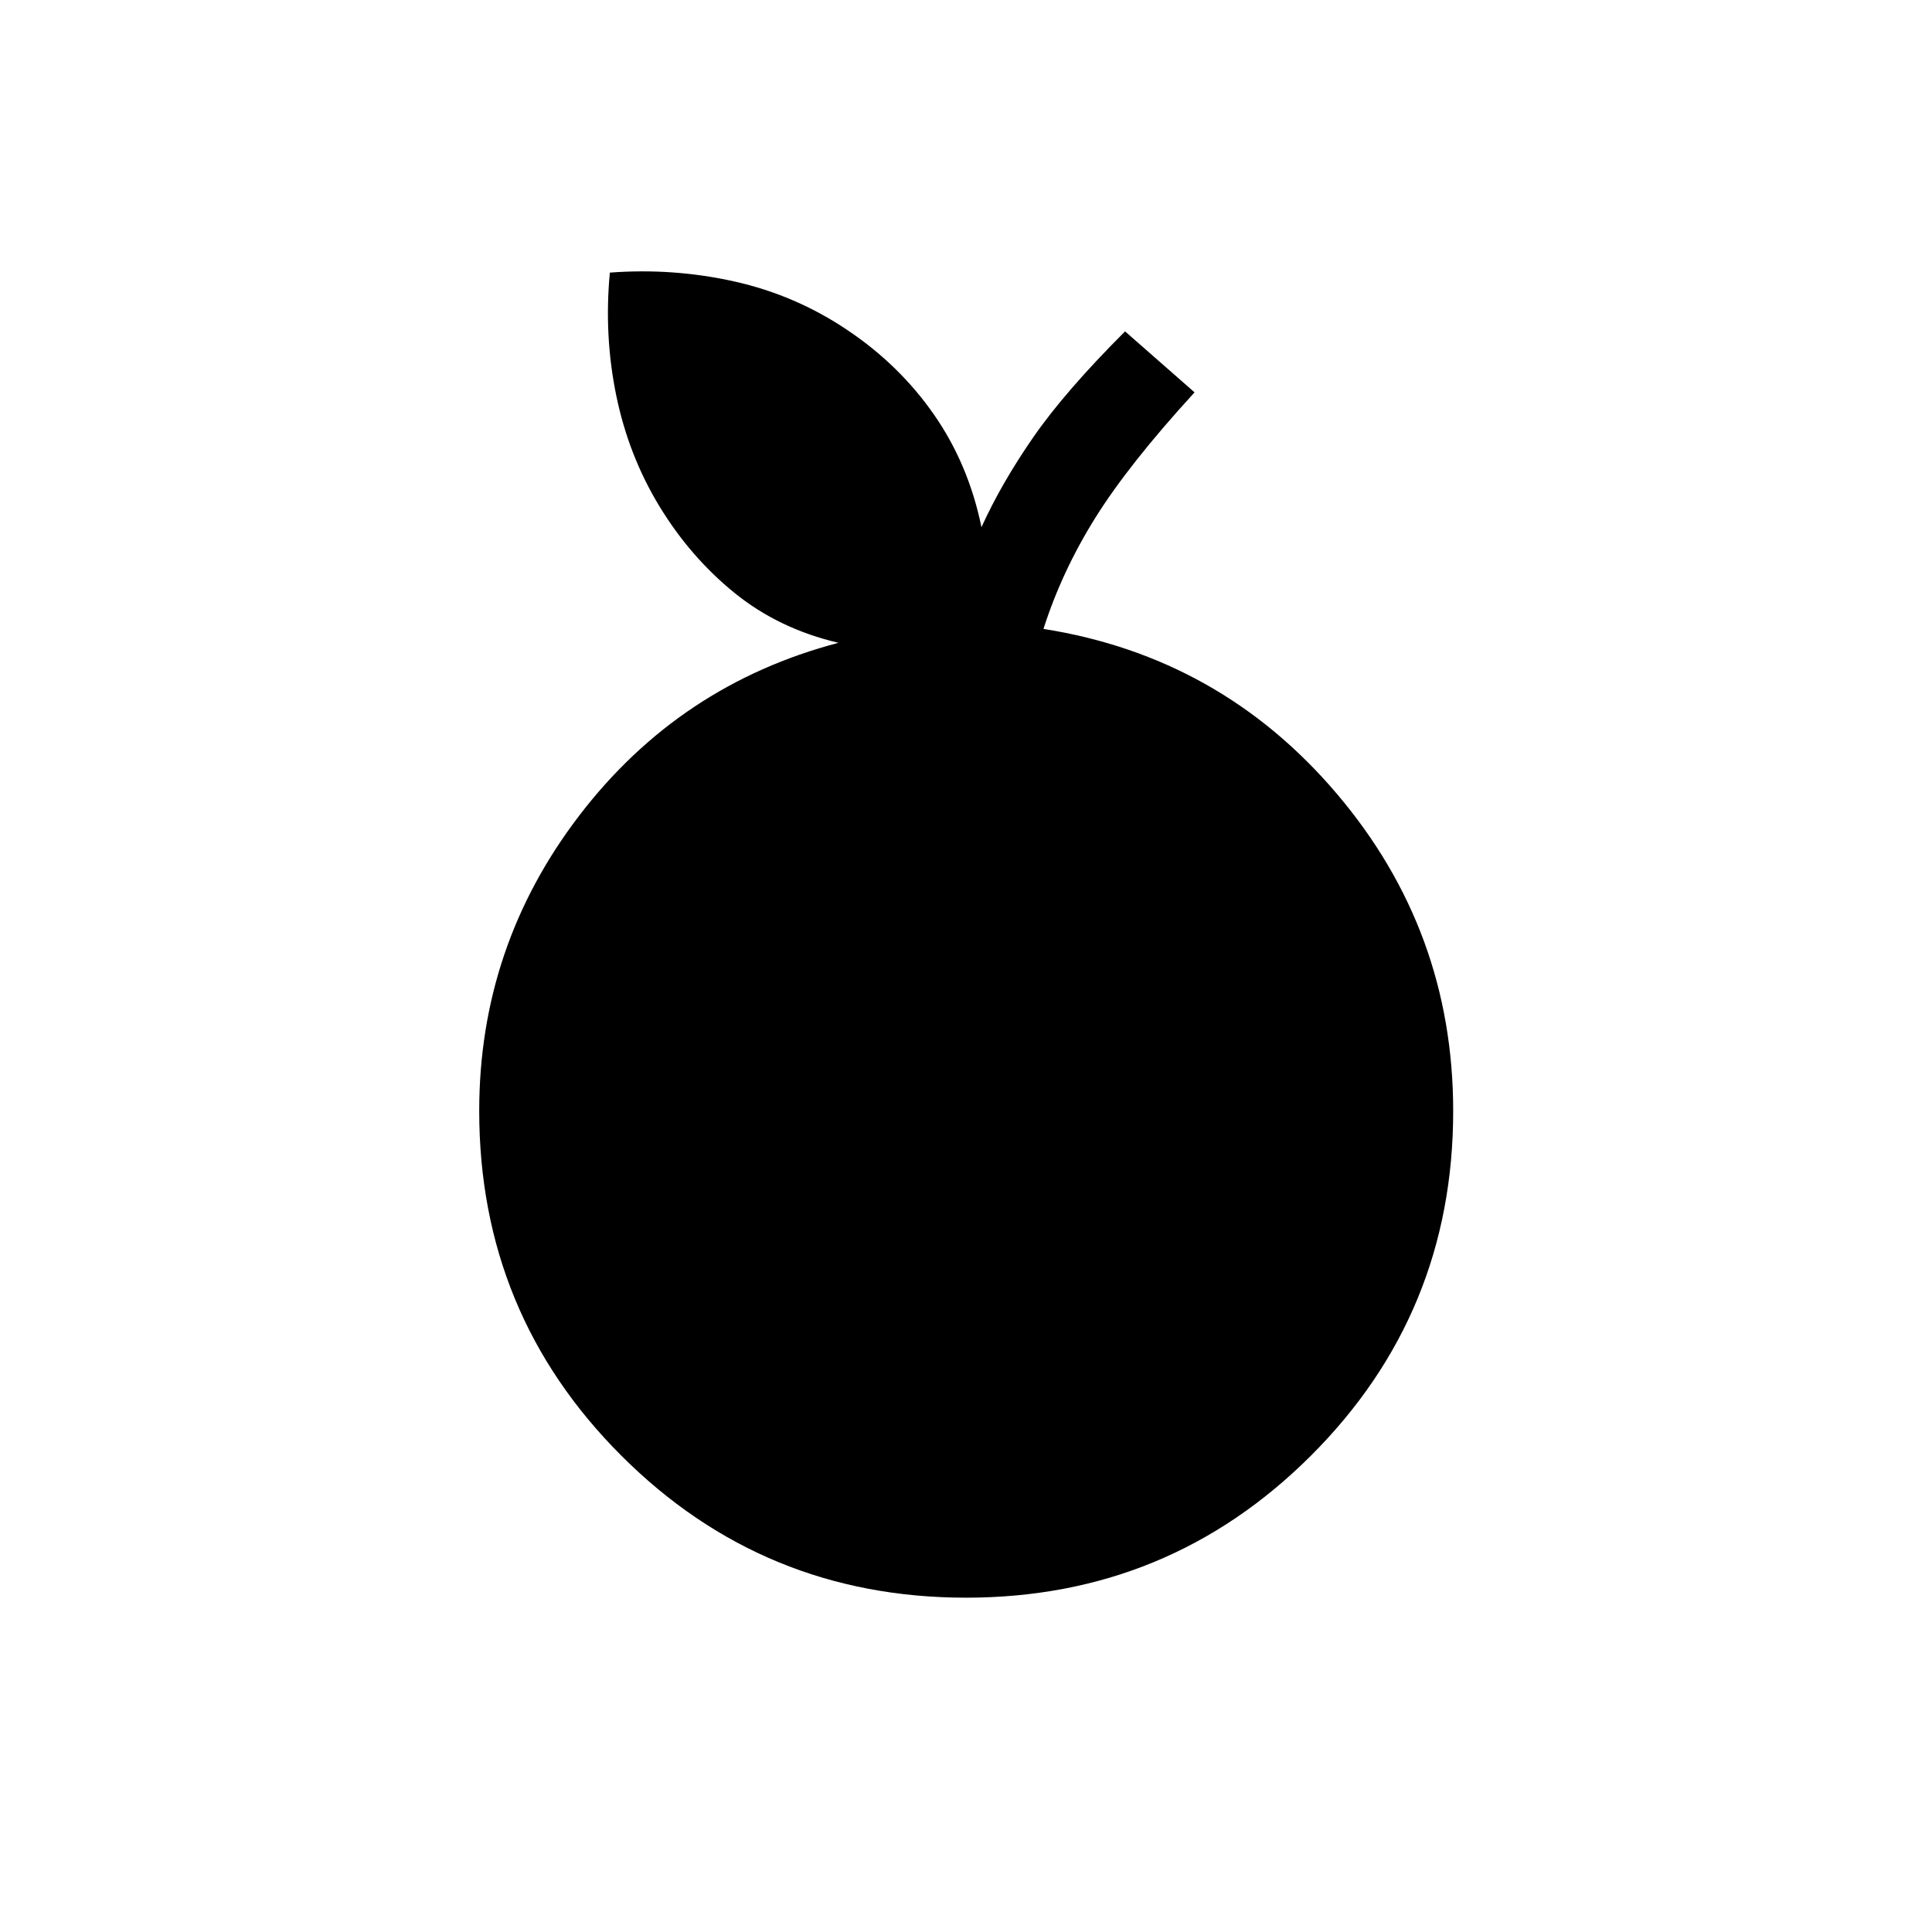 <svg xmlns="http://www.w3.org/2000/svg" height="20" viewBox="0 -960 960 960" width="20"><path d="M480.02-166.12q-100.71 0-171.3-70.59-70.6-70.59-70.6-171.29 0-81.85 49.79-146.85 49.78-64.99 128.71-85.74-29.7-6.99-51.66-24.81-21.96-17.83-37.29-43.02-15.32-25.19-21.46-55.06-6.13-29.86-3.17-61.06 31.54-2.38 61.96 4.42 30.42 6.81 56.23 24.24 25.81 17.34 42.92 41.98 17.12 24.63 23.54 55.86 9.81-21.65 25.62-44.52 15.8-22.86 45.73-52.78l34.53 30.3q-32.61 35.62-49.26 62.25-16.66 26.64-25.81 55.29 88 13.89 145.79 81.95 57.79 68.06 57.79 157.62 0 100.67-70.68 171.24-70.67 70.57-171.38 70.57Z"/></svg>